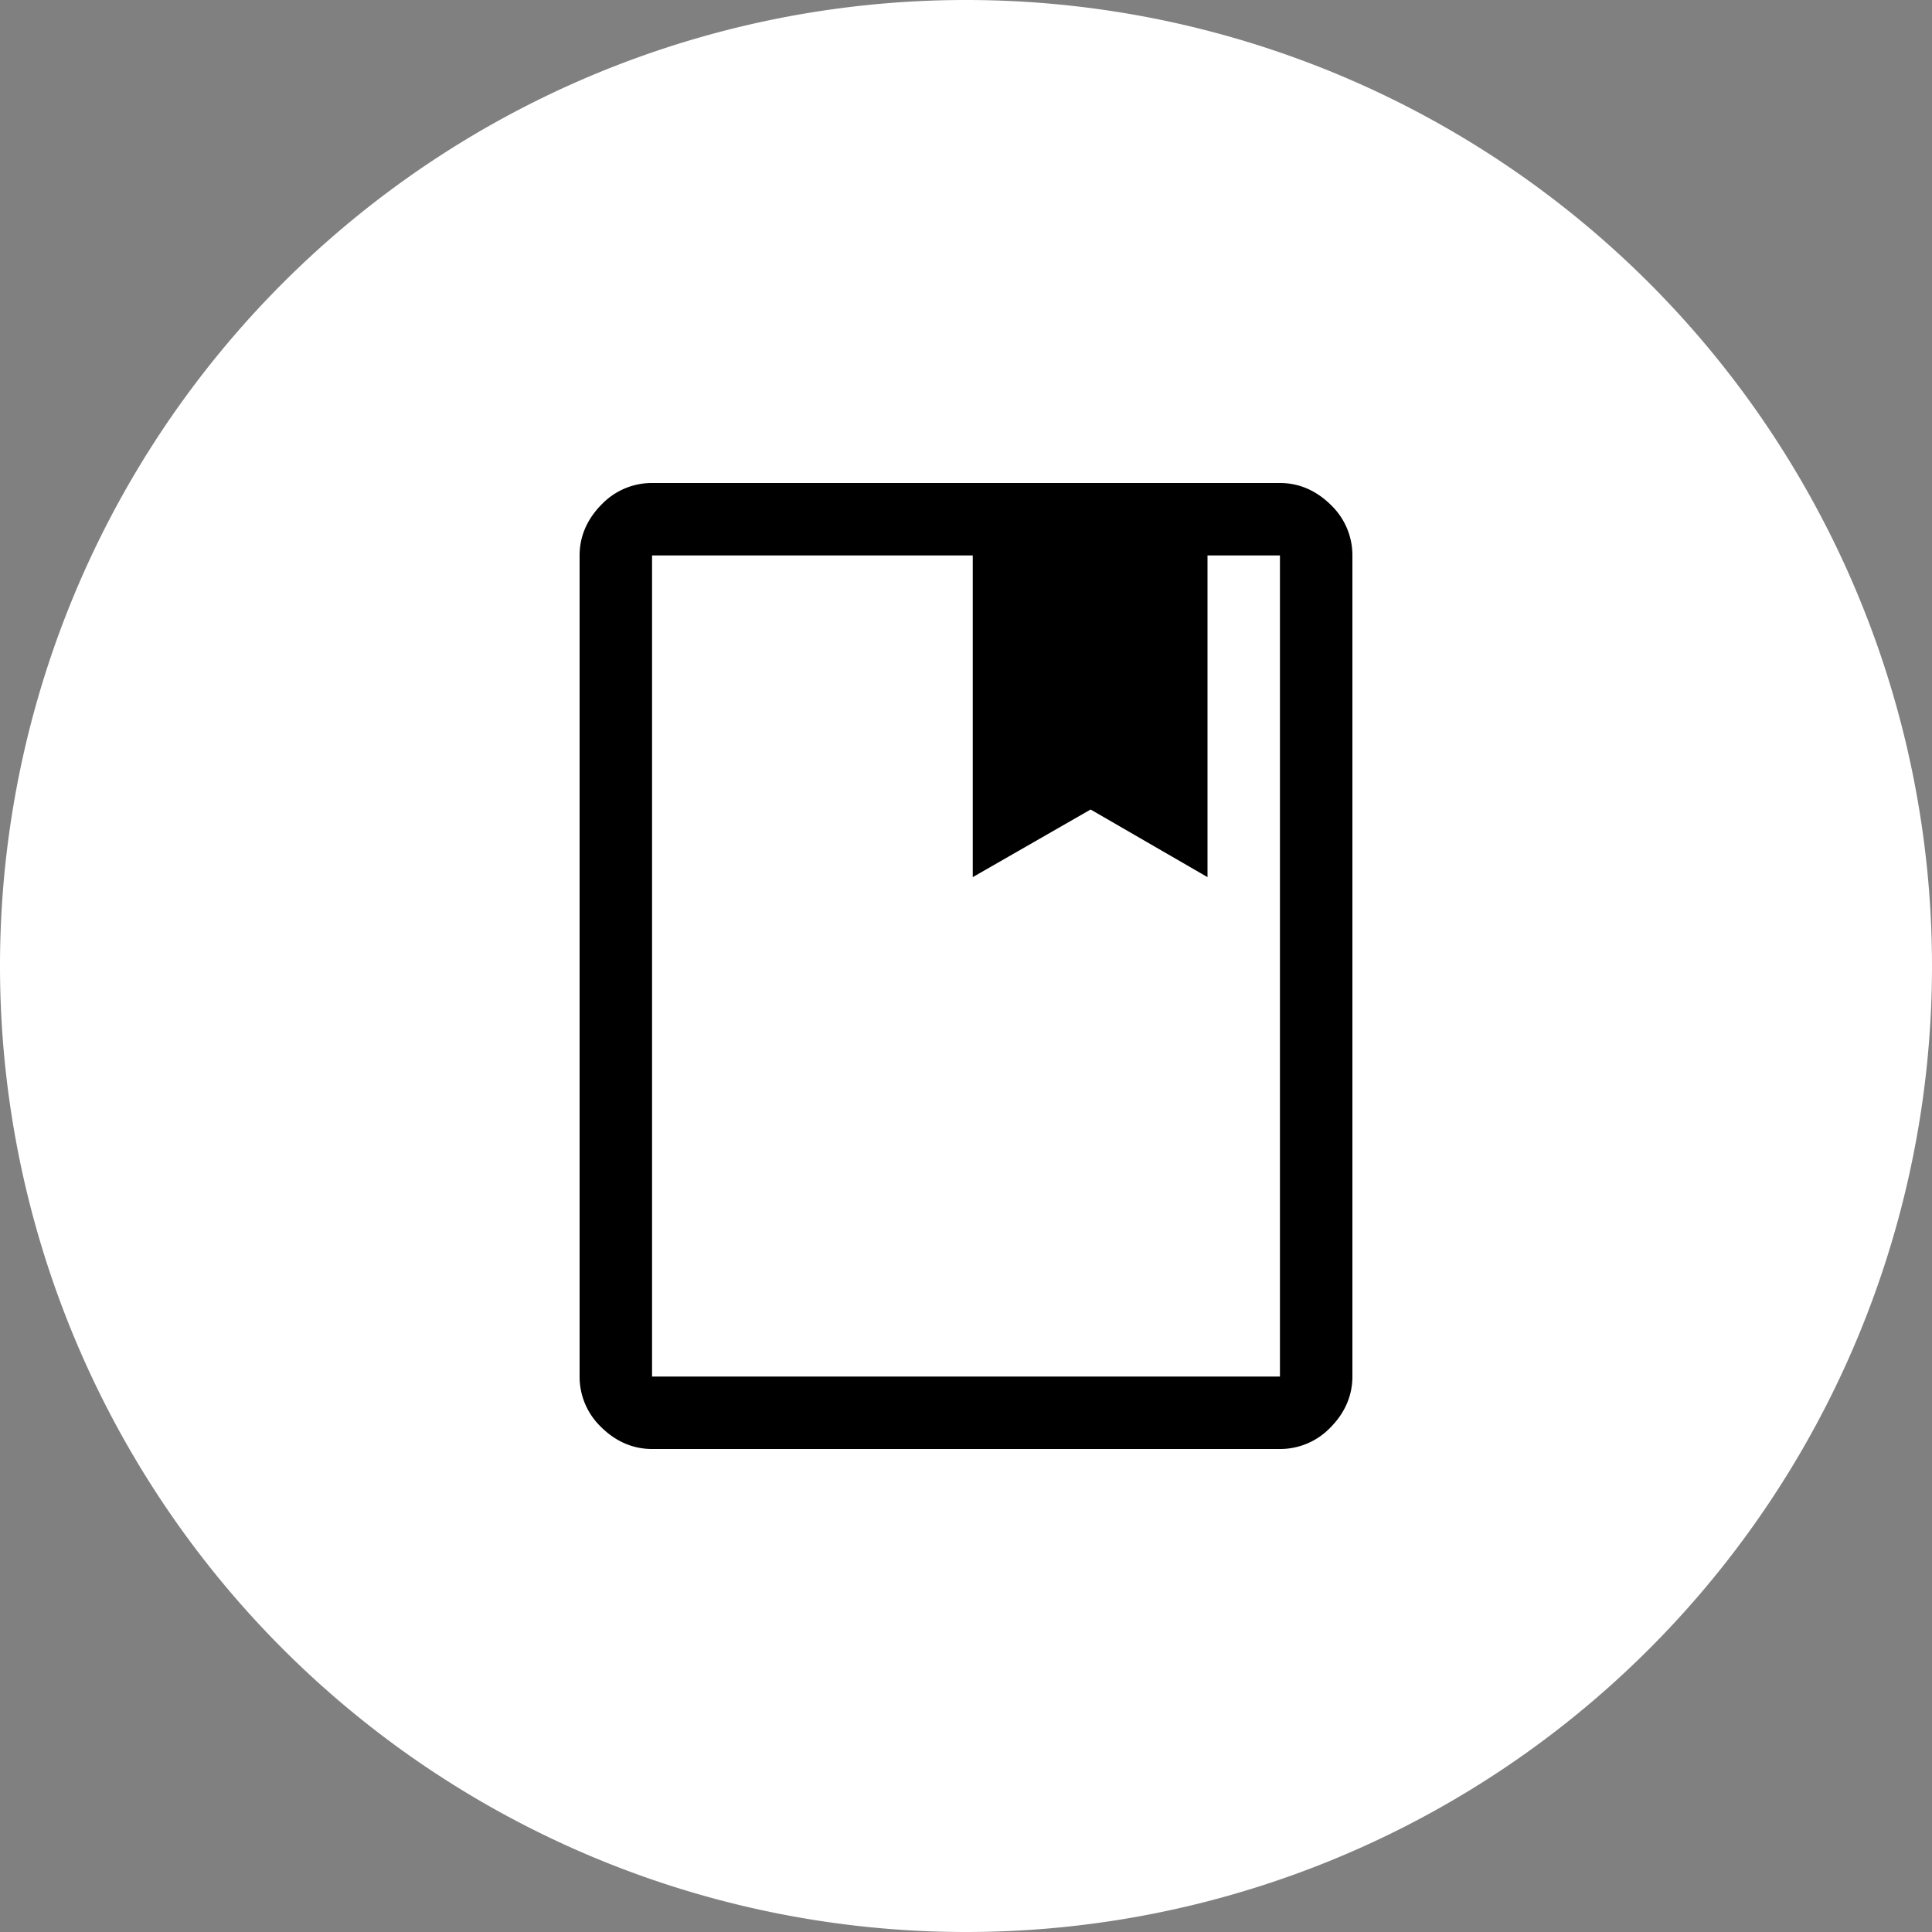 <svg width="200" height="200" fill="none" xmlns="http://www.w3.org/2000/svg"><rect width="100%" height="100%" fill="#808080" stroke="none"/><path d="M200 100a100 100 0 1 1-200 0 100 100 0 0 1 200 0Z" fill="#fff"/><path d="M67.5 150c-2 0-3.8-.8-5.3-2.3a7.2 7.2 0 0 1-2.2-5.2v-85c0-2 .8-3.8 2.3-5.3a7.2 7.2 0 0 1 5.2-2.2h65c2 0 3.8.8 5.3 2.3a7.2 7.2 0 0 1 2.2 5.2v85c0 2-.8 3.8-2.3 5.3a7.2 7.2 0 0 1-5.2 2.2h-65Zm0-7.5h65v-85H125v33.3l-12.1-7-12.2 7V57.5H67.5v85Z" fill="#000"/></svg>